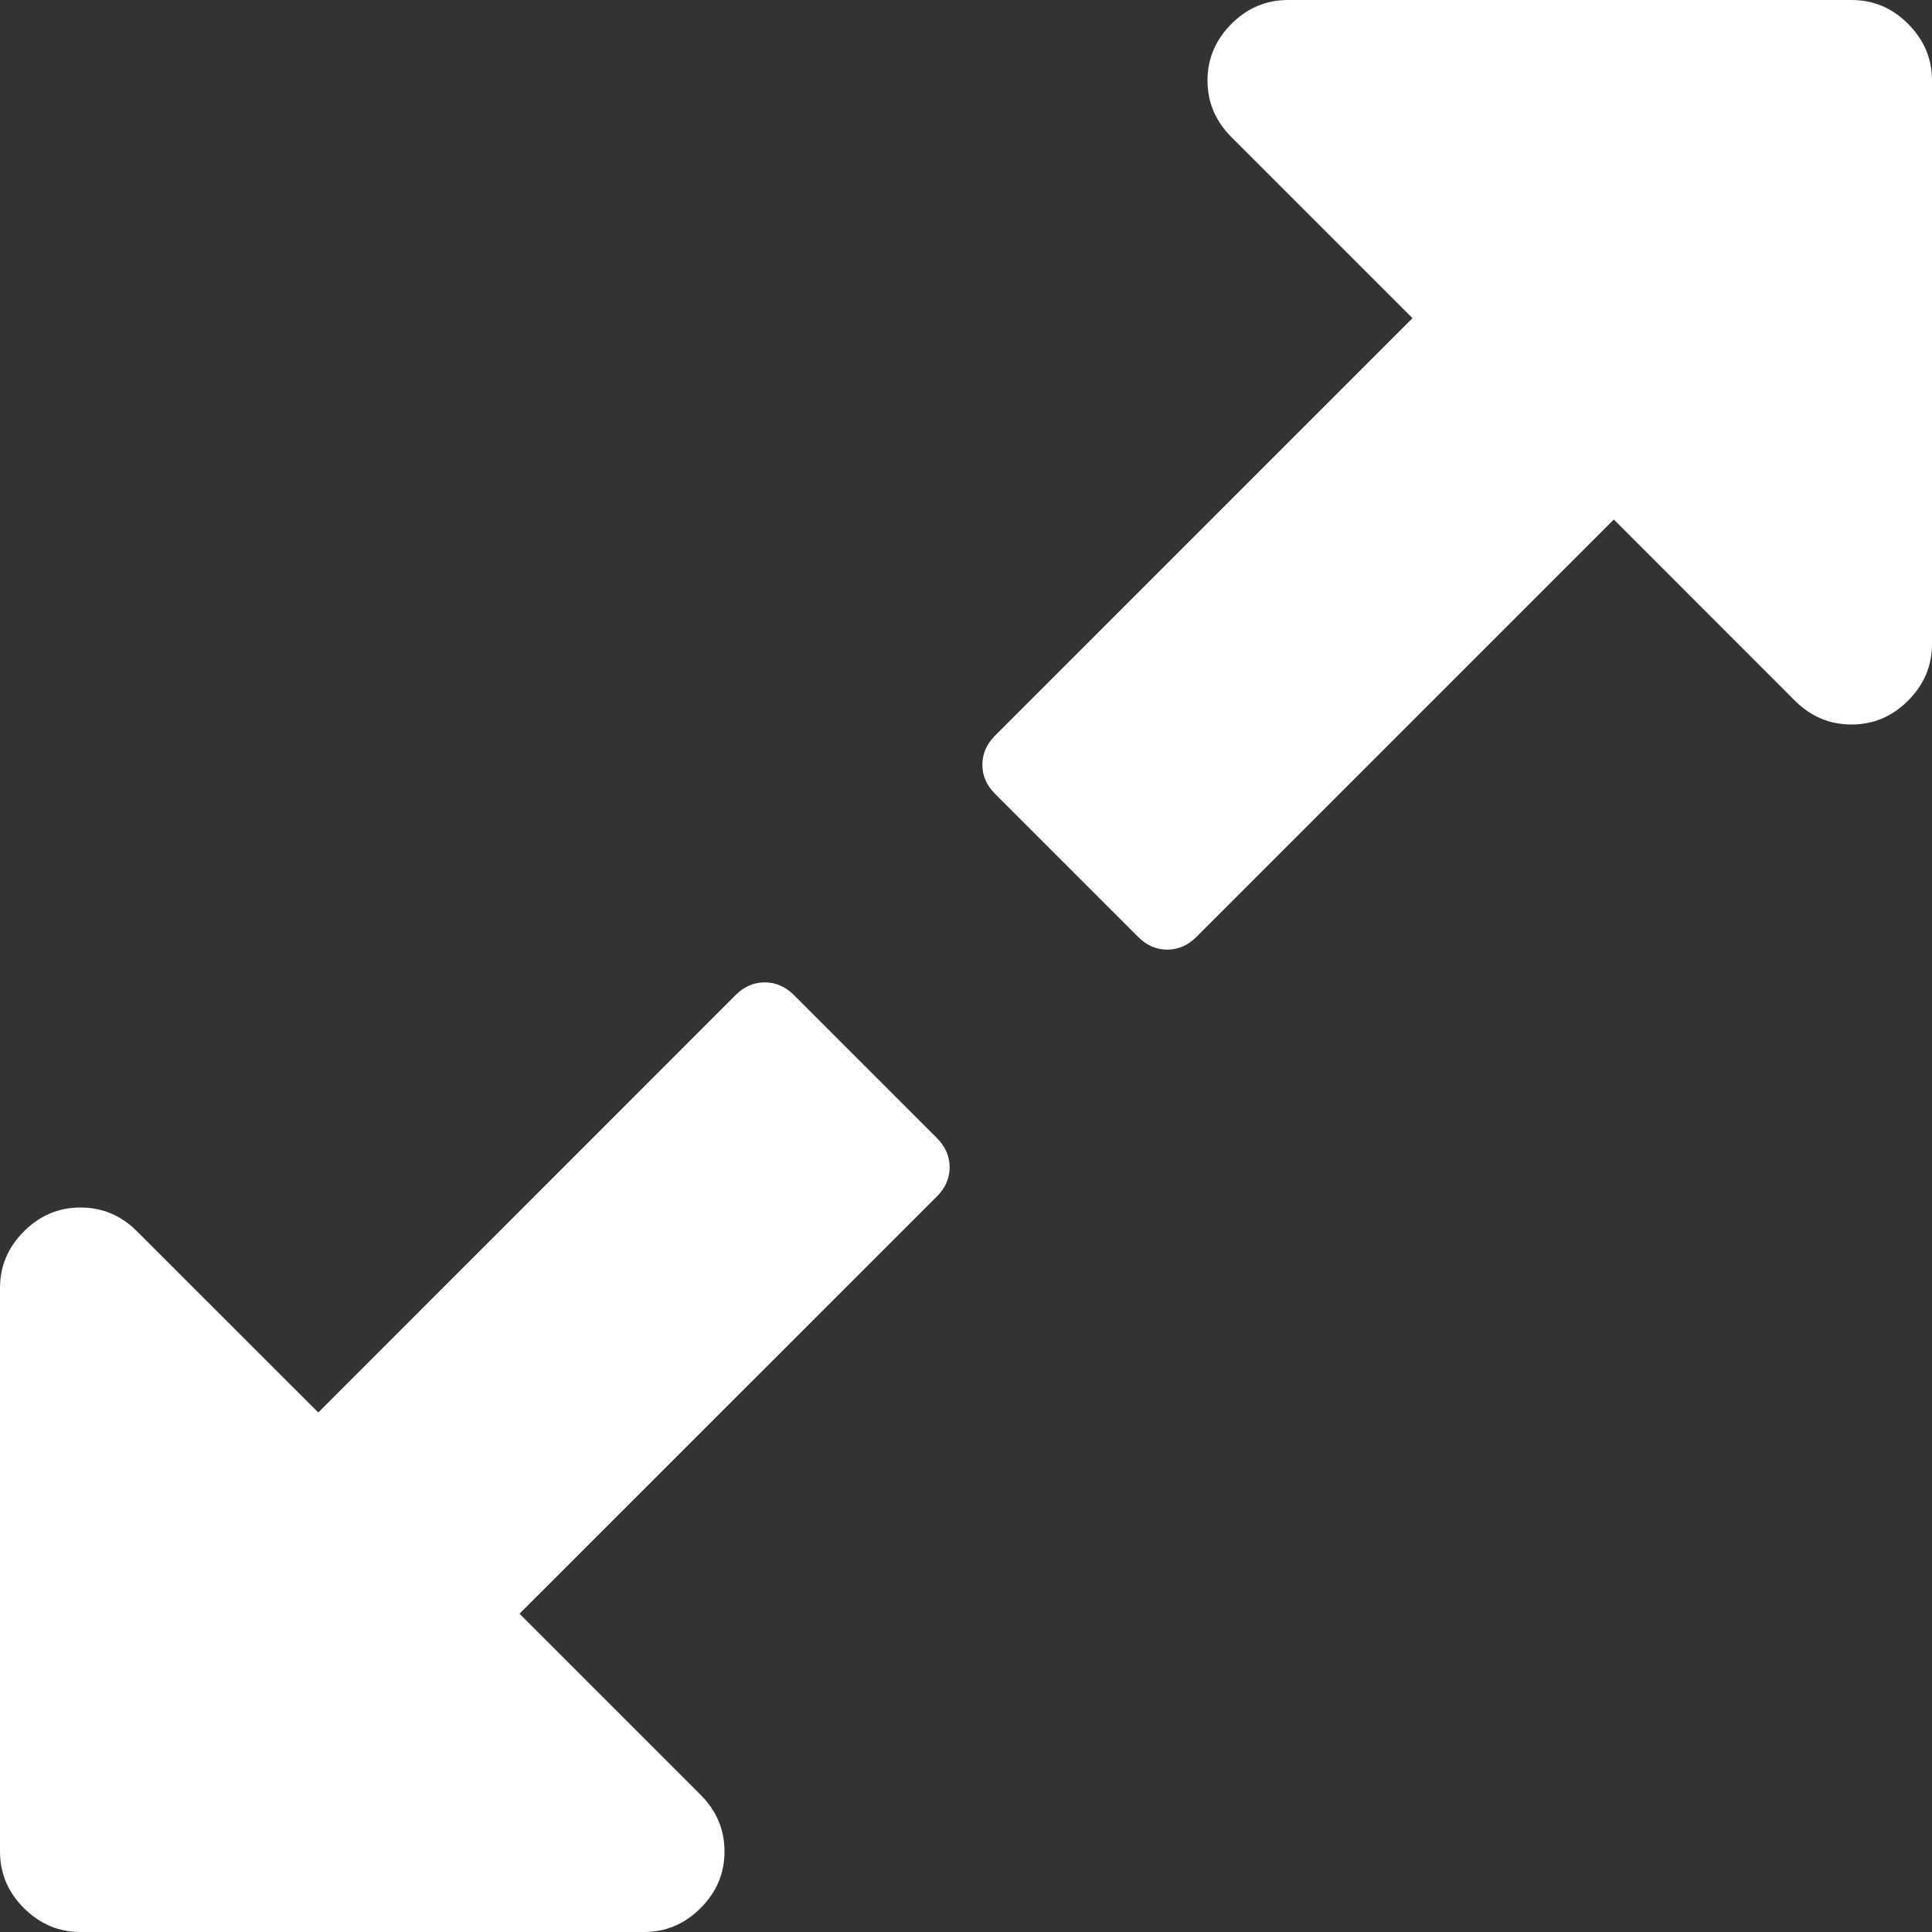 <svg width="19" height="19" viewBox="0 0 19 19" fill="none" xmlns="http://www.w3.org/2000/svg">
<rect x="0" y="0" width="19" height="19" fill="#333333" stroke="none"/>
<g clip-path="url(#clip0)">
<path d="M7.806 9.784C7.723 9.702 7.628 9.661 7.521 9.661C7.414 9.661 7.319 9.702 7.236 9.784L3.13 13.891L1.348 12.11C1.192 11.953 1.006 11.875 0.792 11.875C0.577 11.875 0.392 11.953 0.235 12.11C0.078 12.267 0 12.452 0 12.667V18.208C0 18.423 0.078 18.608 0.235 18.765C0.392 18.922 0.577 19 0.792 19H6.334C6.548 19 6.733 18.922 6.89 18.765C7.047 18.608 7.125 18.423 7.125 18.208C7.125 17.994 7.047 17.808 6.89 17.651L5.109 15.87L9.216 11.764C9.298 11.681 9.339 11.586 9.339 11.479C9.339 11.372 9.298 11.277 9.216 11.194L7.806 9.784Z" fill="white"/>
<path d="M18.765 0.235C18.609 0.078 18.423 0 18.209 0H12.667C12.452 0 12.267 0.078 12.11 0.235C11.954 0.392 11.875 0.577 11.875 0.792C11.875 1.006 11.954 1.192 12.11 1.348L13.891 3.129L9.784 7.236C9.702 7.319 9.661 7.414 9.661 7.521C9.661 7.628 9.702 7.723 9.784 7.805L11.195 9.216C11.277 9.298 11.372 9.339 11.479 9.339C11.586 9.339 11.681 9.298 11.764 9.216L15.871 5.109L17.651 6.89C17.808 7.047 17.994 7.125 18.208 7.125C18.423 7.125 18.608 7.047 18.765 6.89C18.922 6.733 19 6.548 19 6.333V0.791C19 0.577 18.922 0.392 18.765 0.235Z" fill="white"/>
</g>
<defs>
<clipPath id="clip0">
<rect width="19" height="19" fill="white"/>
</clipPath>
</defs>
</svg>
